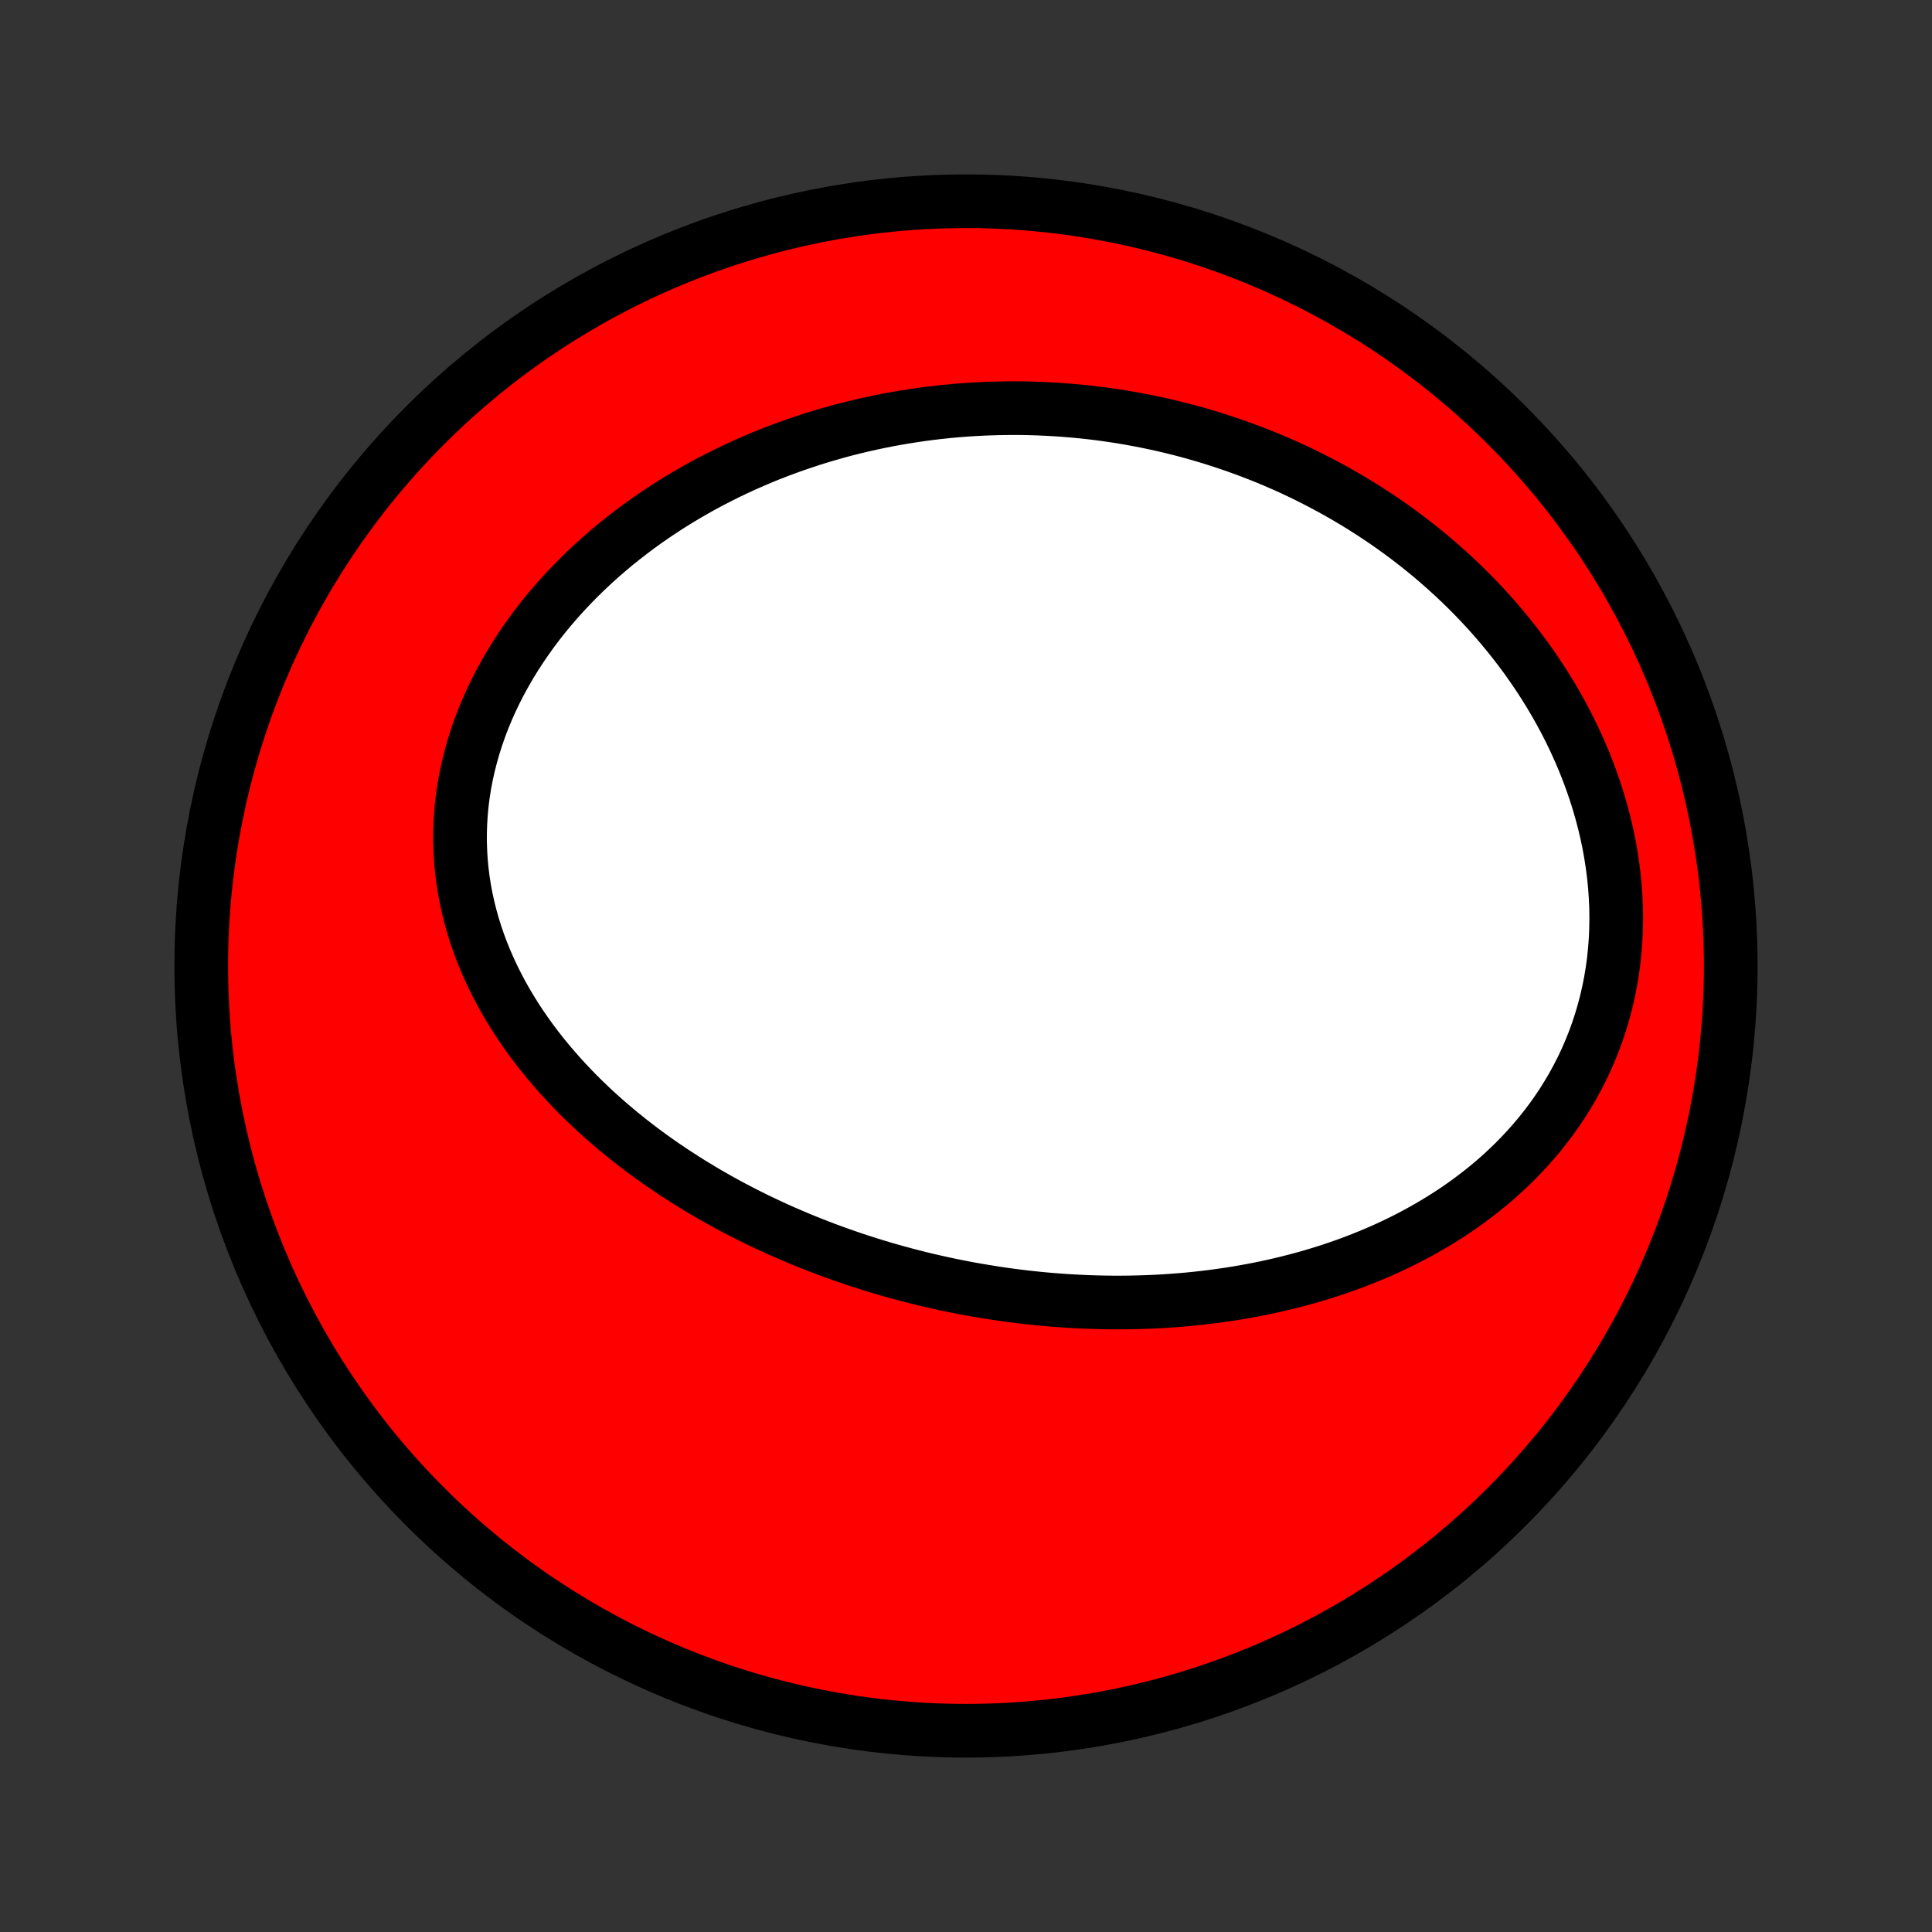 <?xml version="1.0" encoding="utf-8" standalone="no"?>
<!DOCTYPE svg PUBLIC "-//W3C//DTD SVG 1.1//EN"
  "http://www.w3.org/Graphics/SVG/1.1/DTD/svg11.dtd">
<!-- Created with matplotlib (http://matplotlib.org/) -->
<svg height="72pt" version="1.1" viewBox="0 0 72 72" width="72pt" xmlns="http://www.w3.org/2000/svg" xmlns:xlink="http://www.w3.org/1999/xlink">
 <rect x="0" y="0" width="72" height="72" fill="#333333" stroke="none"/>
 <defs>
  <style type="text/css">
*{stroke-linecap:butt;stroke-linejoin:round;}
  </style>
 </defs>
 <g id="figure_1">
  <g id="patch_1">
   <path d="
M0 72
L72 72
L72 0
L0 0
z
" style="fill:none;"/>
  </g>
  <g id="axes_1">
   <g id="PatchCollection_1">
    <defs>
     <path d="
M36 -7.5
C43.558 -7.5 50.808 -10.503 56.153 -15.848
C61.497 -21.192 64.5 -28.442 64.5 -36
C64.5 -43.558 61.497 -50.808 56.153 -56.153
C50.808 -61.497 43.558 -64.5 36 -64.5
C28.442 -64.5 21.192 -61.497 15.848 -56.153
C10.503 -50.808 7.5 -43.558 7.5 -36
C7.5 -28.442 10.503 -21.192 15.848 -15.848
C21.192 -10.503 28.442 -7.5 36 -7.5
z
" id="C0_0_a811fe30f3"/>
     <path d="
M36.453 -23.912
L36.181 -23.96
L35.91 -24.011
L35.64 -24.064
L35.37 -24.119
L35.1 -24.177
L34.83 -24.237
L34.561 -24.299
L34.292 -24.364
L34.023 -24.432
L33.754 -24.502
L33.486 -24.574
L33.217 -24.649
L32.949 -24.726
L32.681 -24.806
L32.413 -24.889
L32.145 -24.974
L31.877 -25.061
L31.61 -25.152
L31.342 -25.245
L31.075 -25.341
L30.808 -25.439
L30.541 -25.541
L30.273 -25.645
L30.006 -25.752
L29.74 -25.862
L29.473 -25.975
L29.206 -26.09
L28.94 -26.209
L28.674 -26.332
L28.408 -26.457
L28.142 -26.585
L27.877 -26.717
L27.612 -26.852
L27.347 -26.99
L27.082 -27.132
L26.819 -27.277
L26.555 -27.426
L26.292 -27.578
L26.03 -27.735
L25.768 -27.894
L25.507 -28.058
L25.247 -28.225
L24.988 -28.396
L24.73 -28.571
L24.473 -28.75
L24.217 -28.934
L23.962 -29.121
L23.709 -29.313
L23.457 -29.508
L23.208 -29.709
L22.96 -29.913
L22.714 -30.122
L22.47 -30.335
L22.228 -30.553
L21.989 -30.776
L21.753 -31.003
L21.519 -31.234
L21.289 -31.471
L21.062 -31.712
L20.838 -31.958
L20.619 -32.209
L20.403 -32.464
L20.191 -32.724
L19.984 -32.989
L19.782 -33.259
L19.585 -33.534
L19.393 -33.814
L19.207 -34.098
L19.027 -34.387
L18.853 -34.681
L18.686 -34.979
L18.526 -35.282
L18.372 -35.589
L18.227 -35.901
L18.089 -36.217
L17.959 -36.536
L17.838 -36.861
L17.726 -37.188
L17.623 -37.52
L17.529 -37.855
L17.445 -38.193
L17.37 -38.535
L17.306 -38.879
L17.252 -39.226
L17.209 -39.575
L17.176 -39.926
L17.155 -40.279
L17.144 -40.634
L17.145 -40.99
L17.157 -41.346
L17.18 -41.704
L17.214 -42.061
L17.26 -42.419
L17.317 -42.776
L17.385 -43.132
L17.465 -43.487
L17.555 -43.84
L17.656 -44.193
L17.767 -44.542
L17.889 -44.89
L18.021 -45.235
L18.163 -45.576
L18.315 -45.915
L18.476 -46.25
L18.646 -46.581
L18.826 -46.908
L19.013 -47.231
L19.209 -47.55
L19.413 -47.864
L19.624 -48.172
L19.842 -48.477
L20.067 -48.775
L20.299 -49.069
L20.538 -49.357
L20.782 -49.639
L21.032 -49.916
L21.287 -50.187
L21.547 -50.452
L21.812 -50.712
L22.081 -50.965
L22.355 -51.213
L22.633 -51.455
L22.914 -51.691
L23.199 -51.92
L23.487 -52.144
L23.777 -52.362
L24.071 -52.574
L24.367 -52.78
L24.666 -52.98
L24.966 -53.174
L25.269 -53.363
L25.573 -53.545
L25.879 -53.722
L26.186 -53.894
L26.495 -54.059
L26.805 -54.219
L27.116 -54.374
L27.428 -54.523
L27.741 -54.667
L28.054 -54.805
L28.368 -54.939
L28.683 -55.067
L28.998 -55.19
L29.313 -55.307
L29.629 -55.42
L29.945 -55.528
L30.26 -55.632
L30.576 -55.73
L30.892 -55.823
L31.208 -55.912
L31.524 -55.997
L31.84 -56.076
L32.156 -56.152
L32.471 -56.222
L32.786 -56.289
L33.101 -56.351
L33.416 -56.409
L33.73 -56.462
L34.044 -56.511
L34.358 -56.557
L34.671 -56.598
L34.984 -56.635
L35.297 -56.668
L35.609 -56.697
L35.921 -56.722
L36.232 -56.743
L36.544 -56.76
L36.854 -56.773
L37.165 -56.782
L37.475 -56.788
L37.784 -56.79
L38.094 -56.788
L38.403 -56.782
L38.711 -56.772
L39.019 -56.758
L39.327 -56.741
L39.635 -56.72
L39.942 -56.695
L40.249 -56.667
L40.556 -56.635
L40.862 -56.599
L41.168 -56.559
L41.473 -56.515
L41.779 -56.468
L42.084 -56.416
L42.389 -56.361
L42.693 -56.302
L42.997 -56.239
L43.301 -56.173
L43.605 -56.102
L43.908 -56.027
L44.211 -55.949
L44.514 -55.866
L44.816 -55.779
L45.119 -55.688
L45.42 -55.593
L45.722 -55.494
L46.023 -55.391
L46.324 -55.283
L46.624 -55.171
L46.924 -55.055
L47.224 -54.934
L47.523 -54.809
L47.822 -54.679
L48.12 -54.545
L48.417 -54.406
L48.714 -54.262
L49.01 -54.113
L49.305 -53.96
L49.6 -53.801
L49.894 -53.638
L50.187 -53.47
L50.479 -53.297
L50.77 -53.118
L51.059 -52.934
L51.348 -52.745
L51.635 -52.551
L51.921 -52.351
L52.205 -52.145
L52.488 -51.934
L52.768 -51.718
L53.047 -51.496
L53.324 -51.268
L53.599 -51.034
L53.871 -50.794
L54.141 -50.549
L54.408 -50.298
L54.673 -50.04
L54.934 -49.777
L55.192 -49.508
L55.447 -49.233
L55.698 -48.951
L55.945 -48.664
L56.188 -48.37
L56.427 -48.071
L56.661 -47.766
L56.891 -47.455
L57.115 -47.137
L57.334 -46.814
L57.547 -46.486
L57.755 -46.151
L57.956 -45.812
L58.151 -45.466
L58.339 -45.116
L58.52 -44.76
L58.693 -44.399
L58.859 -44.034
L59.017 -43.664
L59.166 -43.29
L59.307 -42.912
L59.439 -42.53
L59.562 -42.145
L59.675 -41.756
L59.779 -41.365
L59.872 -40.971
L59.956 -40.575
L60.028 -40.177
L60.09 -39.778
L60.141 -39.378
L60.181 -38.977
L60.209 -38.577
L60.227 -38.177
L60.232 -37.778
L60.226 -37.379
L60.209 -36.983
L60.179 -36.589
L60.139 -36.197
L60.086 -35.809
L60.022 -35.423
L59.947 -35.042
L59.86 -34.665
L59.762 -34.292
L59.653 -33.925
L59.534 -33.563
L59.404 -33.206
L59.264 -32.856
L59.114 -32.511
L58.954 -32.173
L58.785 -31.842
L58.607 -31.517
L58.42 -31.2
L58.226 -30.889
L58.023 -30.586
L57.813 -30.29
L57.595 -30.002
L57.371 -29.72
L57.14 -29.447
L56.903 -29.181
L56.661 -28.922
L56.413 -28.671
L56.16 -28.427
L55.902 -28.19
L55.64 -27.961
L55.374 -27.739
L55.104 -27.525
L54.83 -27.317
L54.554 -27.116
L54.274 -26.922
L53.992 -26.735
L53.707 -26.555
L53.421 -26.381
L53.132 -26.214
L52.841 -26.052
L52.549 -25.897
L52.256 -25.748
L51.961 -25.605
L51.666 -25.468
L51.369 -25.336
L51.072 -25.21
L50.775 -25.09
L50.476 -24.974
L50.178 -24.864
L49.879 -24.759
L49.581 -24.659
L49.282 -24.563
L48.984 -24.473
L48.685 -24.386
L48.387 -24.305
L48.089 -24.228
L47.792 -24.155
L47.495 -24.086
L47.199 -24.021
L46.903 -23.96
L46.608 -23.904
L46.313 -23.851
L46.019 -23.801
L45.726 -23.756
L45.433 -23.714
L45.141 -23.675
L44.85 -23.64
L44.56 -23.608
L44.27 -23.579
L43.982 -23.554
L43.694 -23.532
L43.407 -23.512
L43.12 -23.496
L42.834 -23.483
L42.55 -23.473
L42.266 -23.466
L41.982 -23.461
L41.7 -23.459
L41.418 -23.46
L41.137 -23.464
L40.856 -23.47
L40.577 -23.479
L40.298 -23.491
L40.02 -23.505
L39.742 -23.521
L39.465 -23.541
L39.188 -23.562
L38.912 -23.586
L38.637 -23.613
L38.362 -23.642
L38.088 -23.673
L37.814 -23.707
L37.541 -23.743
L37.268 -23.782
L36.996 -23.823
z
" id="C0_1_00f745f982"/>
    </defs>
    <g clip-path="url(#p1bffca34e9)">
     <use style="fill:#ff0000;stroke:#000000;stroke-width:2.0;" x="0.0" xlink:href="#C0_0_a811fe30f3" y="72.0"/>
    </g>
    <g clip-path="url(#p1bffca34e9)">
     <use style="fill:#ffffff;stroke:#000000;stroke-width:2.0;" x="0.0" xlink:href="#C0_1_00f745f982" y="72.0"/>
    </g>
   </g>
  </g>
 </g>
 <defs>
  <clipPath id="p1bffca34e9">
   <rect height="72.0" width="72.0" x="0.0" y="0.0"/>
  </clipPath>
 </defs>
</svg>
